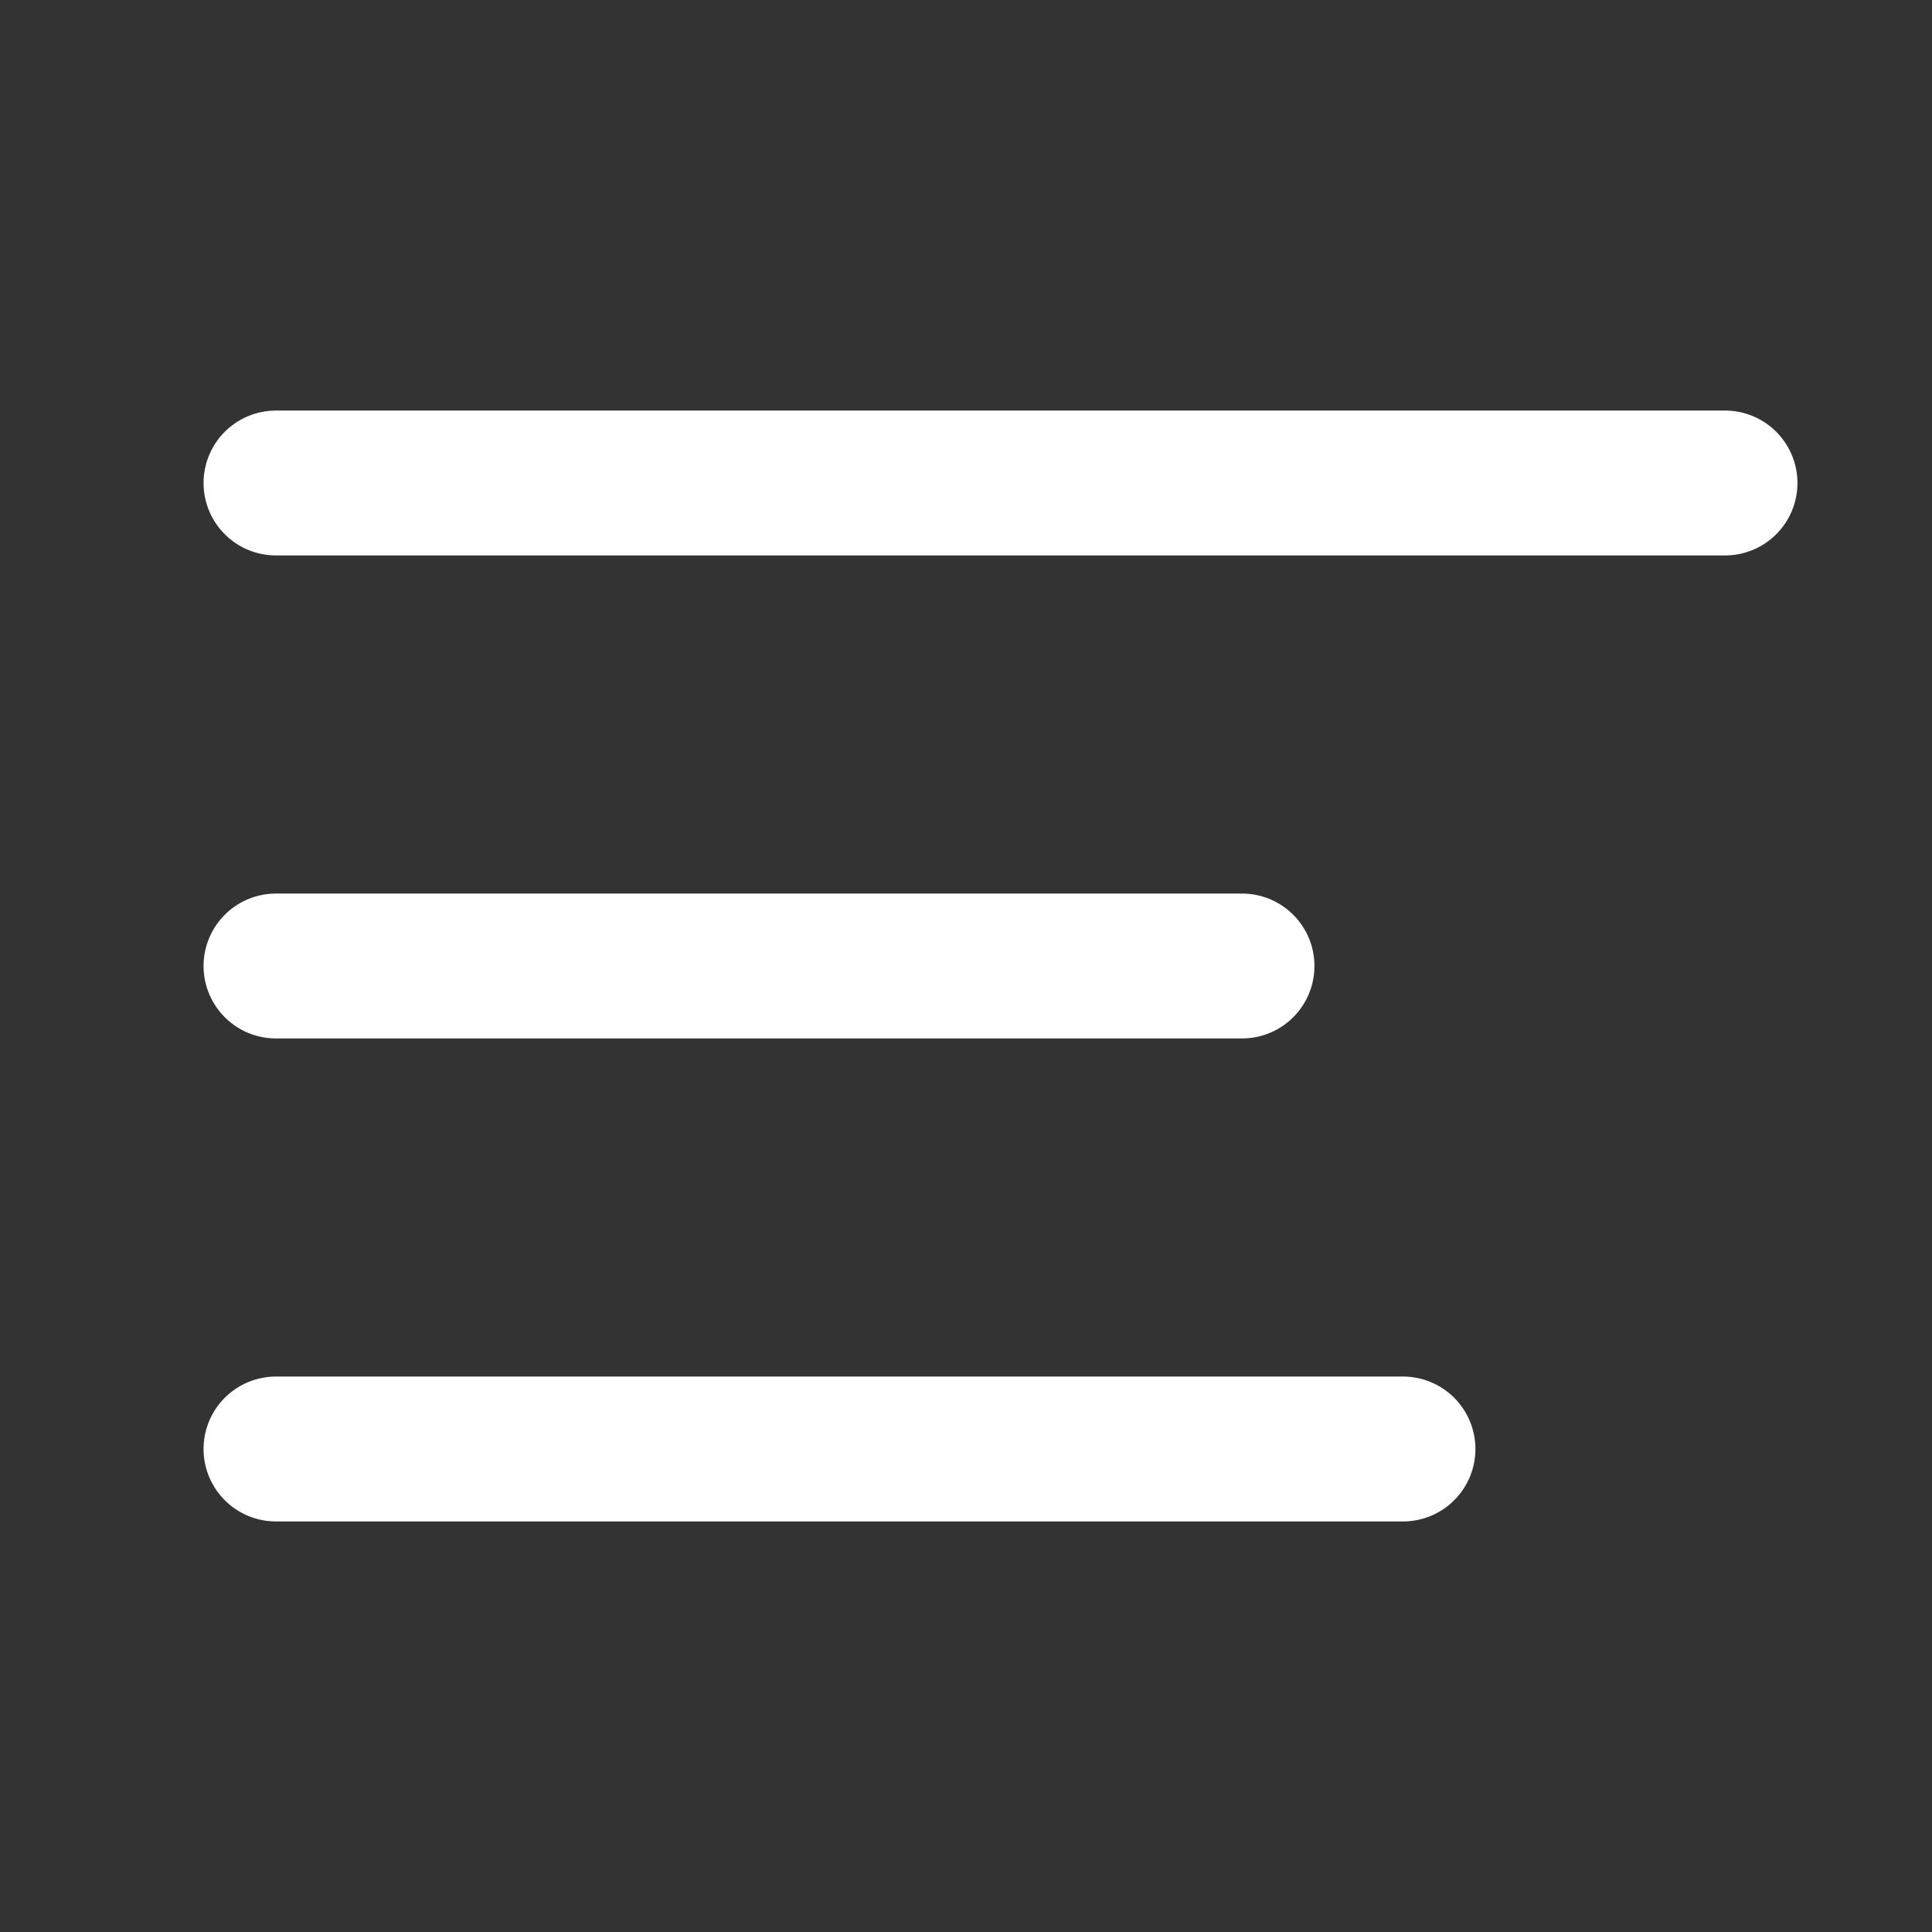 <svg width="28" height="28" viewBox="0 0 28 28" fill="none" xmlns="http://www.w3.org/2000/svg">
<rect x="0" y="0" width="28" height="28" fill="#333333" stroke="none"/>
<g id="Icons">
<path id="Vector" d="M25 7H4M18 14H4M20.333 21H4" stroke="white" stroke-width="2.1" stroke-linecap="round" stroke-linejoin="round"/>
</g>
</svg>
